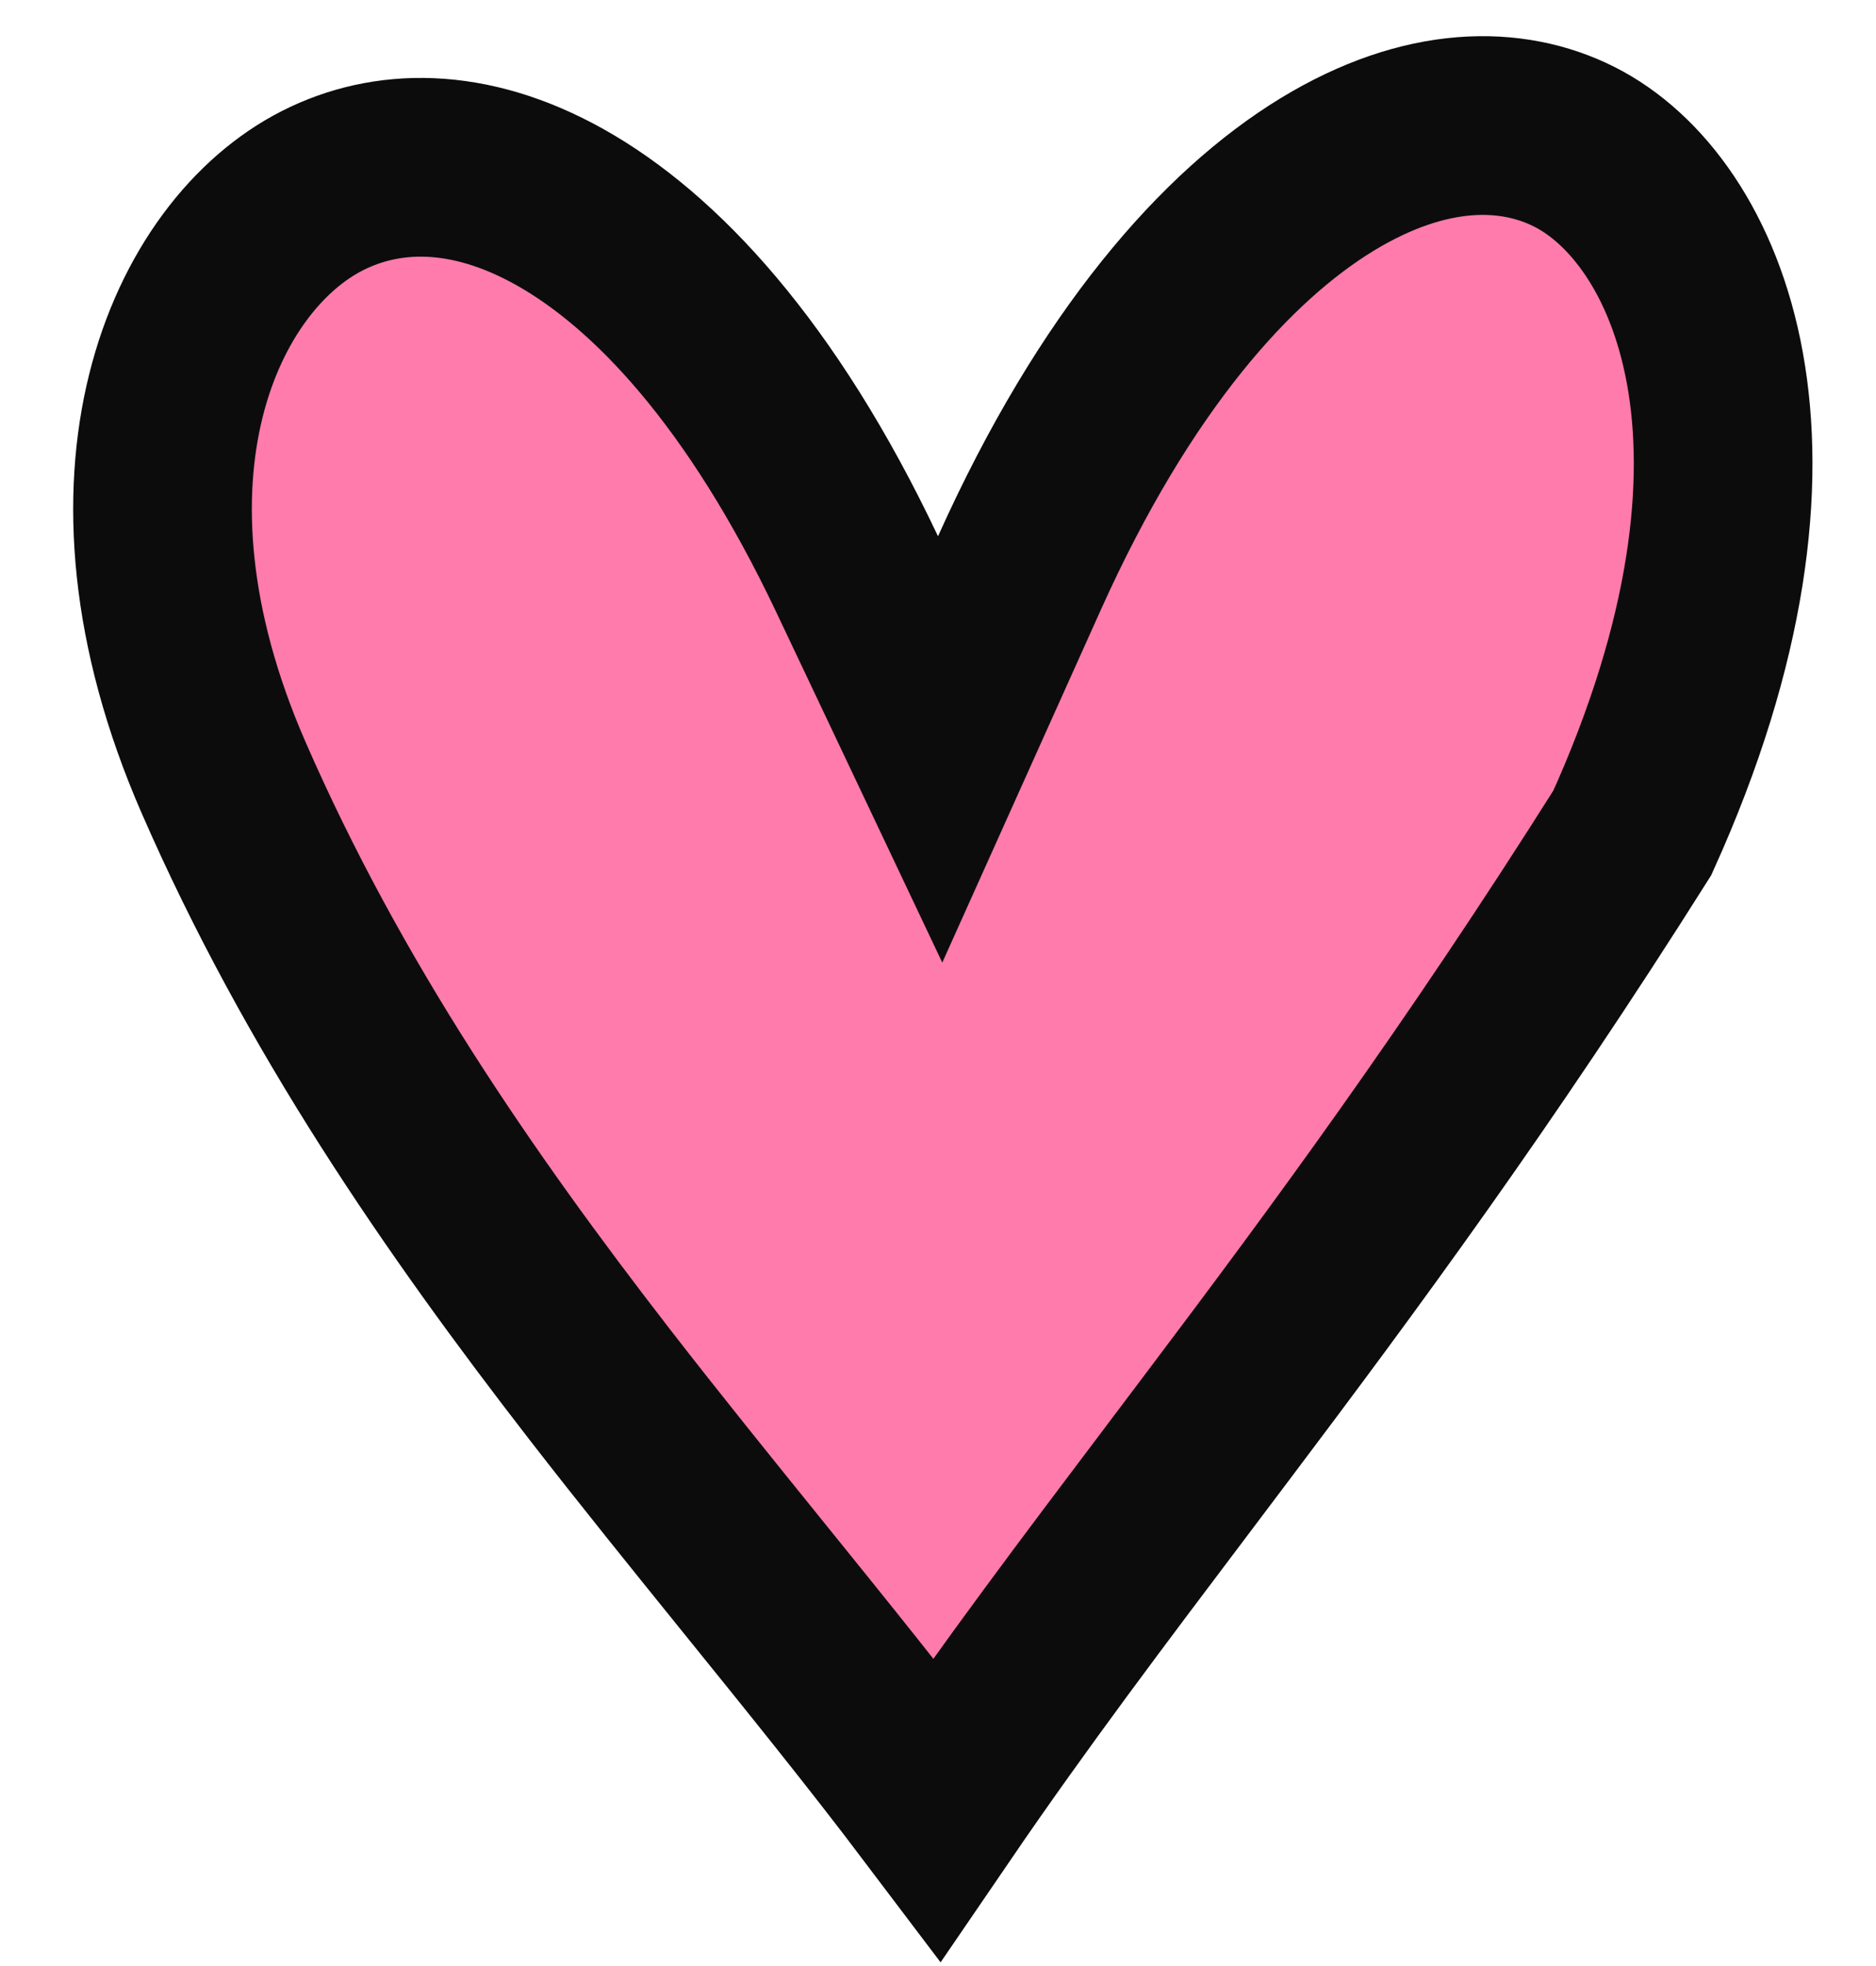 <svg width="21" height="22" viewBox="0 0 21 22" fill="none" xmlns="http://www.w3.org/2000/svg">
<path d="M13.193 16.543C12.253 17.788 11.355 18.977 10.488 20.246C9.838 19.386 9.135 18.517 8.428 17.643C7.854 16.933 7.276 16.218 6.719 15.5C5.129 13.448 3.618 11.257 2.502 8.699C1.034 5.334 2.181 2.857 3.61 2.133C4.316 1.775 5.236 1.739 6.27 2.319C7.329 2.913 8.527 4.172 9.596 6.428L10.524 8.386L11.412 6.411C12.483 4.03 13.732 2.638 14.855 1.953C15.962 1.279 16.924 1.291 17.622 1.642C19 2.335 20.227 5.002 18.272 9.32C16.552 12.046 15.037 14.097 13.64 15.95C13.49 16.15 13.341 16.347 13.193 16.543Z" fill="#FF7BAC" stroke="#0D0C0C" stroke-width="2"/>
</svg>
